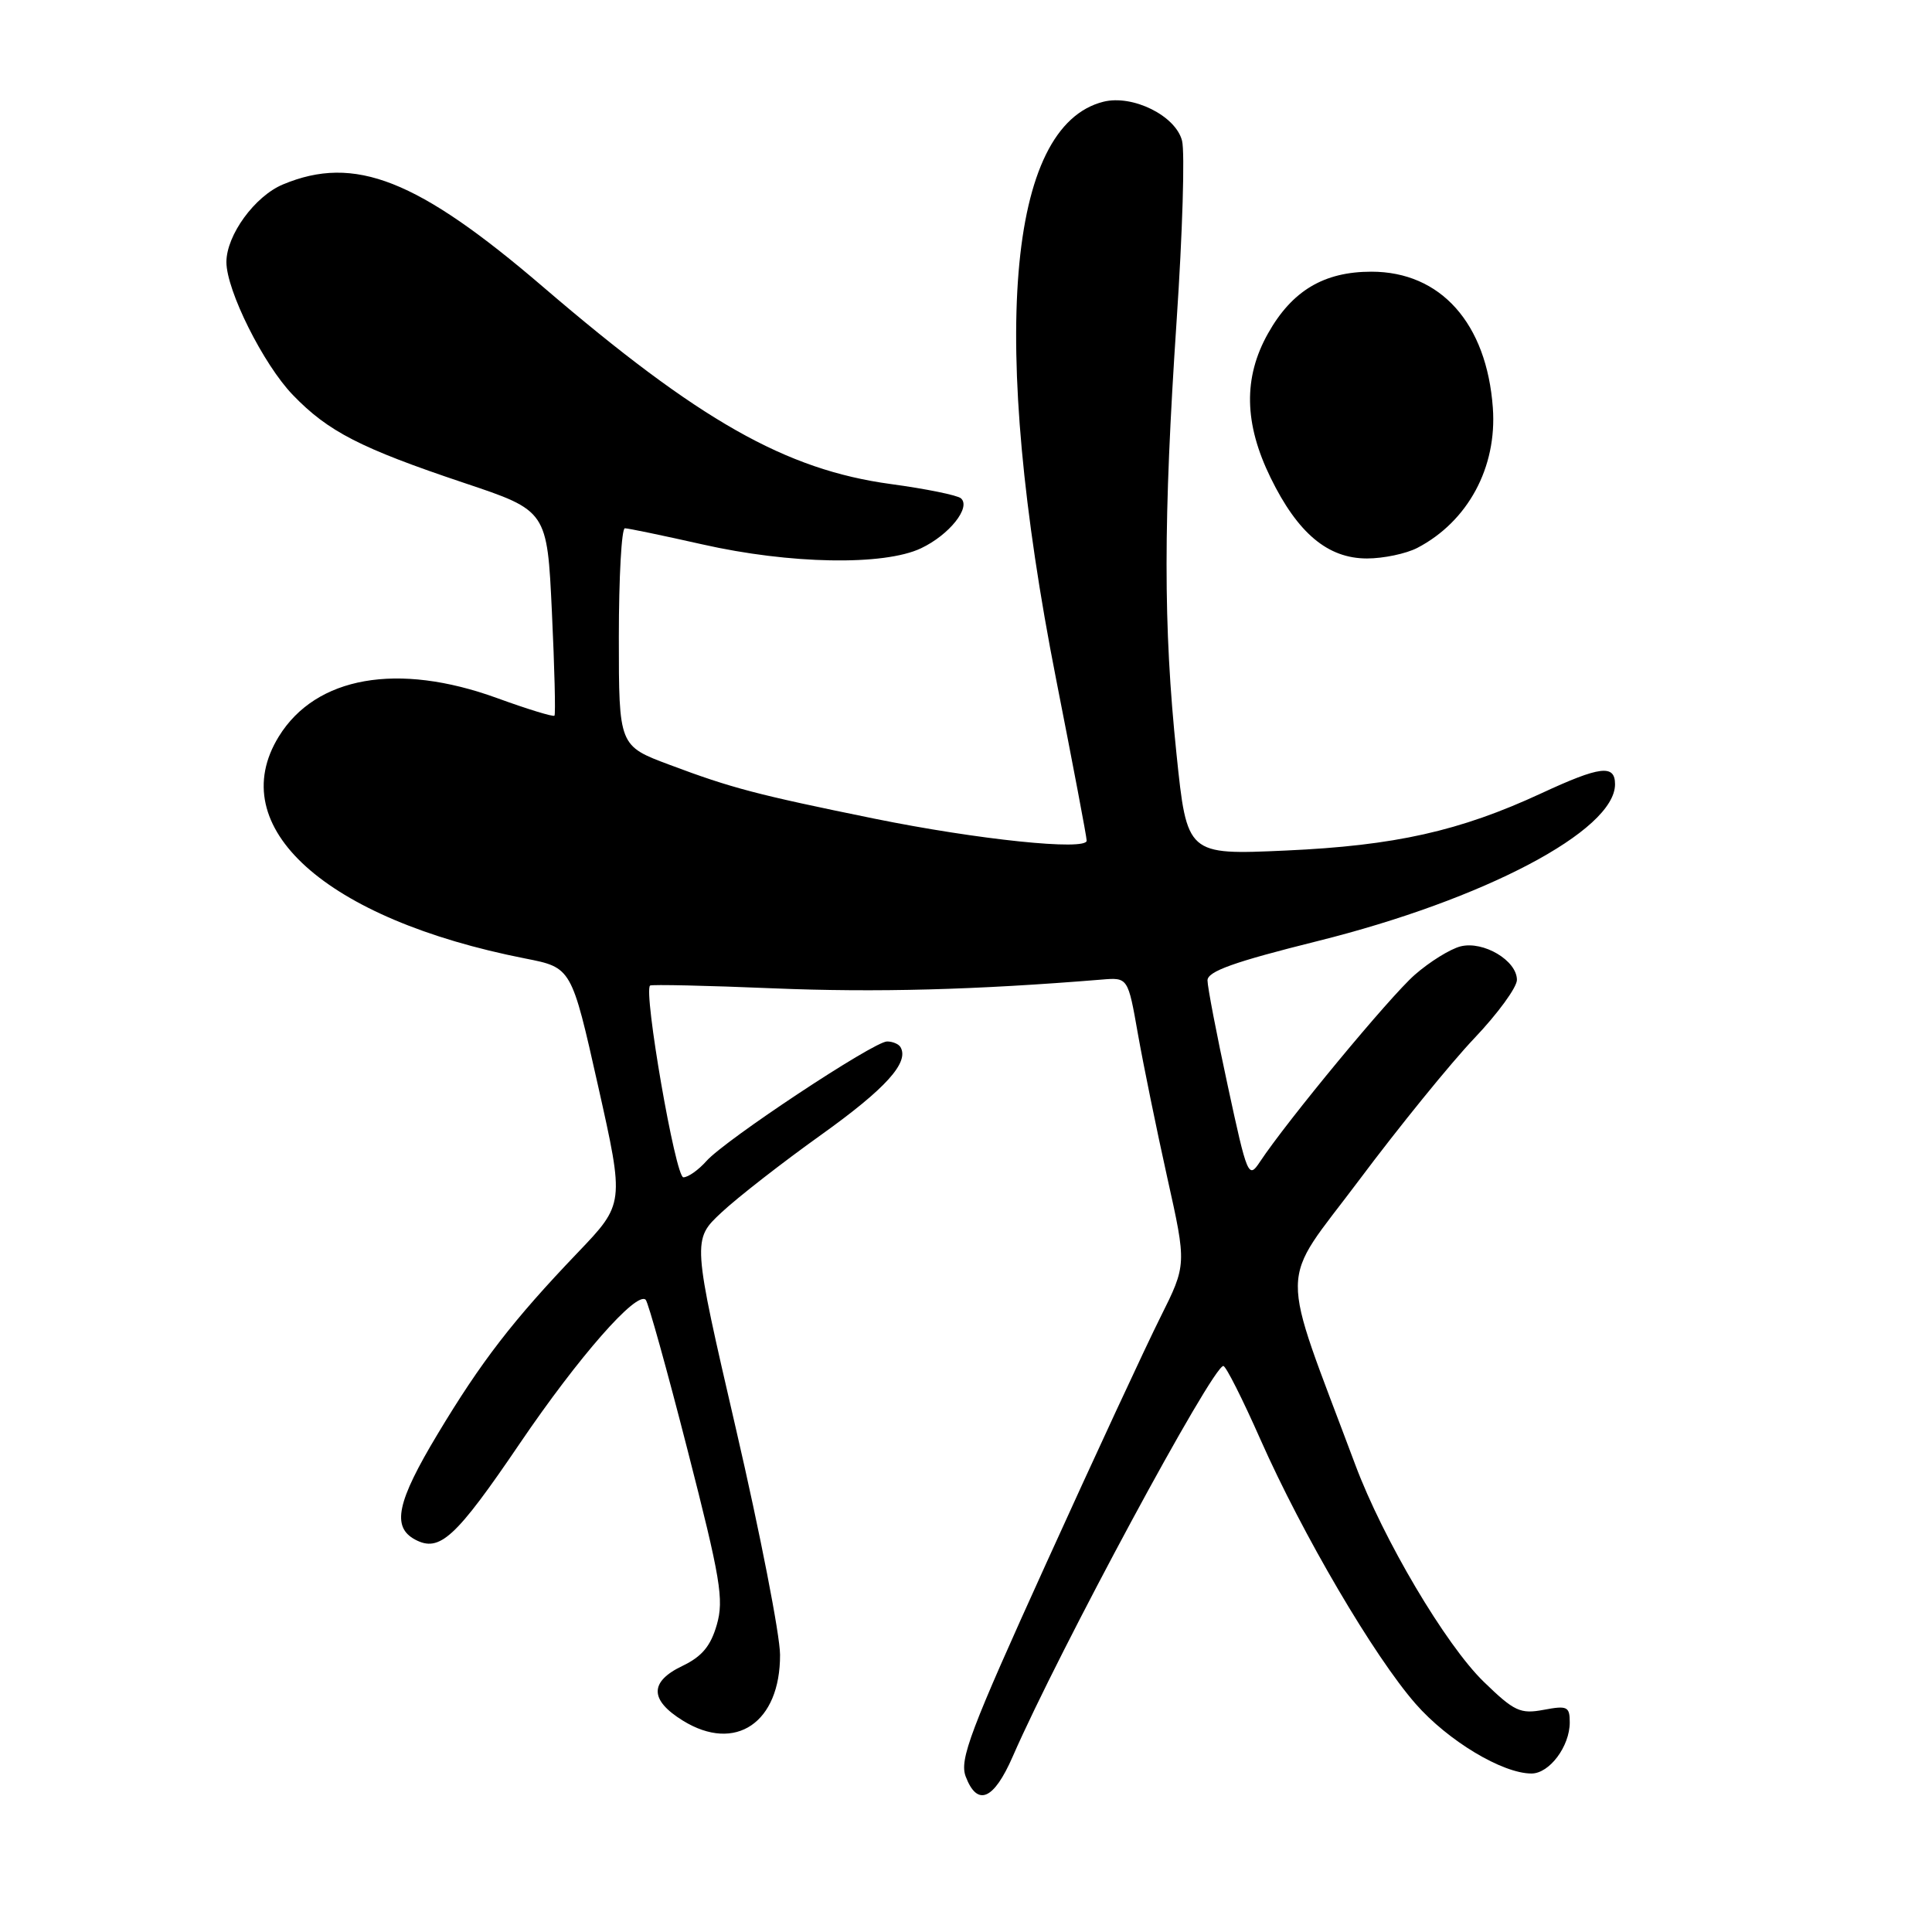<?xml version="1.0" encoding="UTF-8" standalone="no"?>
<!DOCTYPE svg PUBLIC "-//W3C//DTD SVG 1.1//EN" "http://www.w3.org/Graphics/SVG/1.1/DTD/svg11.dtd" >
<svg xmlns="http://www.w3.org/2000/svg" xmlns:xlink="http://www.w3.org/1999/xlink" version="1.1" viewBox="0 0 256 256">
 <g >
 <path fill="currentColor"
d=" M 134.19 232.75 C 140.36 218.63 160.65 181.01 162.10 181.00 C 162.44 181.00 164.65 185.39 167.02 190.75 C 172.60 203.35 182.05 219.45 187.58 225.77 C 191.86 230.66 199.08 235.00 202.93 235.00 C 205.31 235.00 208.00 231.40 208.00 228.23 C 208.00 226.13 207.68 225.97 204.55 226.56 C 201.44 227.14 200.65 226.77 196.61 222.85 C 191.56 217.95 183.28 203.97 179.58 194.08 C 169.38 166.80 169.33 170.73 180.06 156.41 C 185.37 149.31 192.26 140.83 195.36 137.57 C 198.46 134.31 201.00 130.83 201.00 129.84 C 201.00 127.28 196.56 124.64 193.53 125.40 C 192.16 125.75 189.43 127.44 187.46 129.17 C 184.14 132.08 170.53 148.53 166.94 153.96 C 165.43 156.24 165.27 155.87 162.69 143.90 C 161.21 137.07 160.00 130.77 160.00 129.91 C 160.00 128.71 163.51 127.46 174.54 124.71 C 196.66 119.20 214.00 110.06 214.00 103.92 C 214.00 101.26 212.03 101.50 204.23 105.12 C 193.42 110.13 184.83 112.05 170.39 112.70 C 157.28 113.29 157.28 113.29 155.89 99.89 C 154.13 82.93 154.14 68.91 155.91 42.47 C 156.69 30.91 157.01 20.19 156.63 18.66 C 155.80 15.34 150.10 12.51 146.21 13.48 C 133.42 16.69 131.10 45.09 139.94 90.00 C 142.16 101.28 143.99 110.90 143.99 111.39 C 144.00 112.76 129.55 111.26 115.88 108.48 C 100.24 105.29 96.96 104.43 88.75 101.35 C 82.00 98.83 82.00 98.83 82.00 84.41 C 82.00 76.49 82.36 70.00 82.80 70.00 C 83.24 70.00 87.85 70.96 93.05 72.13 C 104.67 74.76 117.13 74.98 122.04 72.65 C 125.78 70.88 128.69 67.23 127.33 66.03 C 126.87 65.62 122.69 64.77 118.04 64.14 C 104.11 62.25 92.63 55.74 72.00 38.05 C 55.34 23.76 46.99 20.47 37.49 24.44 C 33.76 26.00 30.01 31.15 30.00 34.72 C 30.00 38.48 34.90 48.29 38.80 52.33 C 43.48 57.19 47.78 59.39 61.50 63.99 C 72.50 67.67 72.50 67.67 73.13 81.09 C 73.48 88.46 73.63 94.65 73.47 94.83 C 73.31 95.01 69.87 93.96 65.84 92.49 C 52.70 87.72 41.86 89.63 36.95 97.58 C 29.54 109.58 43.10 121.80 69.62 127.01 C 75.73 128.21 75.73 128.21 79.24 143.85 C 82.75 159.50 82.75 159.50 76.53 166.00 C 67.97 174.95 63.77 180.39 57.97 190.05 C 52.59 199.00 51.88 202.33 55.00 204.00 C 58.25 205.74 60.36 203.81 68.90 191.23 C 76.66 179.80 84.36 171.02 85.56 172.23 C 85.89 172.56 88.39 181.53 91.11 192.16 C 95.48 209.20 95.94 211.95 94.98 215.29 C 94.17 218.11 93.01 219.50 90.45 220.73 C 86.04 222.83 86.05 225.25 90.48 227.99 C 97.45 232.30 103.40 228.26 103.36 219.25 C 103.35 216.64 100.73 203.20 97.53 189.39 C 91.72 164.28 91.72 164.28 95.61 160.65 C 97.75 158.65 103.71 154.01 108.85 150.34 C 117.36 144.25 120.51 140.77 119.32 138.75 C 119.08 138.34 118.28 138.00 117.54 138.00 C 115.79 138.00 96.07 151.05 93.60 153.85 C 92.55 155.03 91.18 156.00 90.55 156.00 C 89.50 156.00 85.23 131.34 86.14 130.59 C 86.34 130.43 93.70 130.59 102.50 130.96 C 116.07 131.52 129.22 131.17 145.98 129.80 C 149.46 129.51 149.46 129.51 150.78 137.01 C 151.51 141.13 153.26 149.69 154.67 156.04 C 157.24 167.57 157.24 167.57 153.76 174.54 C 151.84 178.37 145.03 193.04 138.63 207.15 C 128.53 229.39 127.11 233.15 127.96 235.40 C 129.50 239.44 131.68 238.51 134.19 232.75 Z  M 187.80 72.60 C 194.51 69.10 198.38 61.93 197.81 54.04 C 197.00 42.84 190.90 36.00 181.72 36.00 C 175.42 36.00 171.20 38.52 168.02 44.18 C 164.73 50.03 164.84 56.11 168.36 63.30 C 171.96 70.66 175.94 74.00 181.13 74.00 C 183.31 74.00 186.31 73.37 187.80 72.60 Z "/>
</g>
</svg>